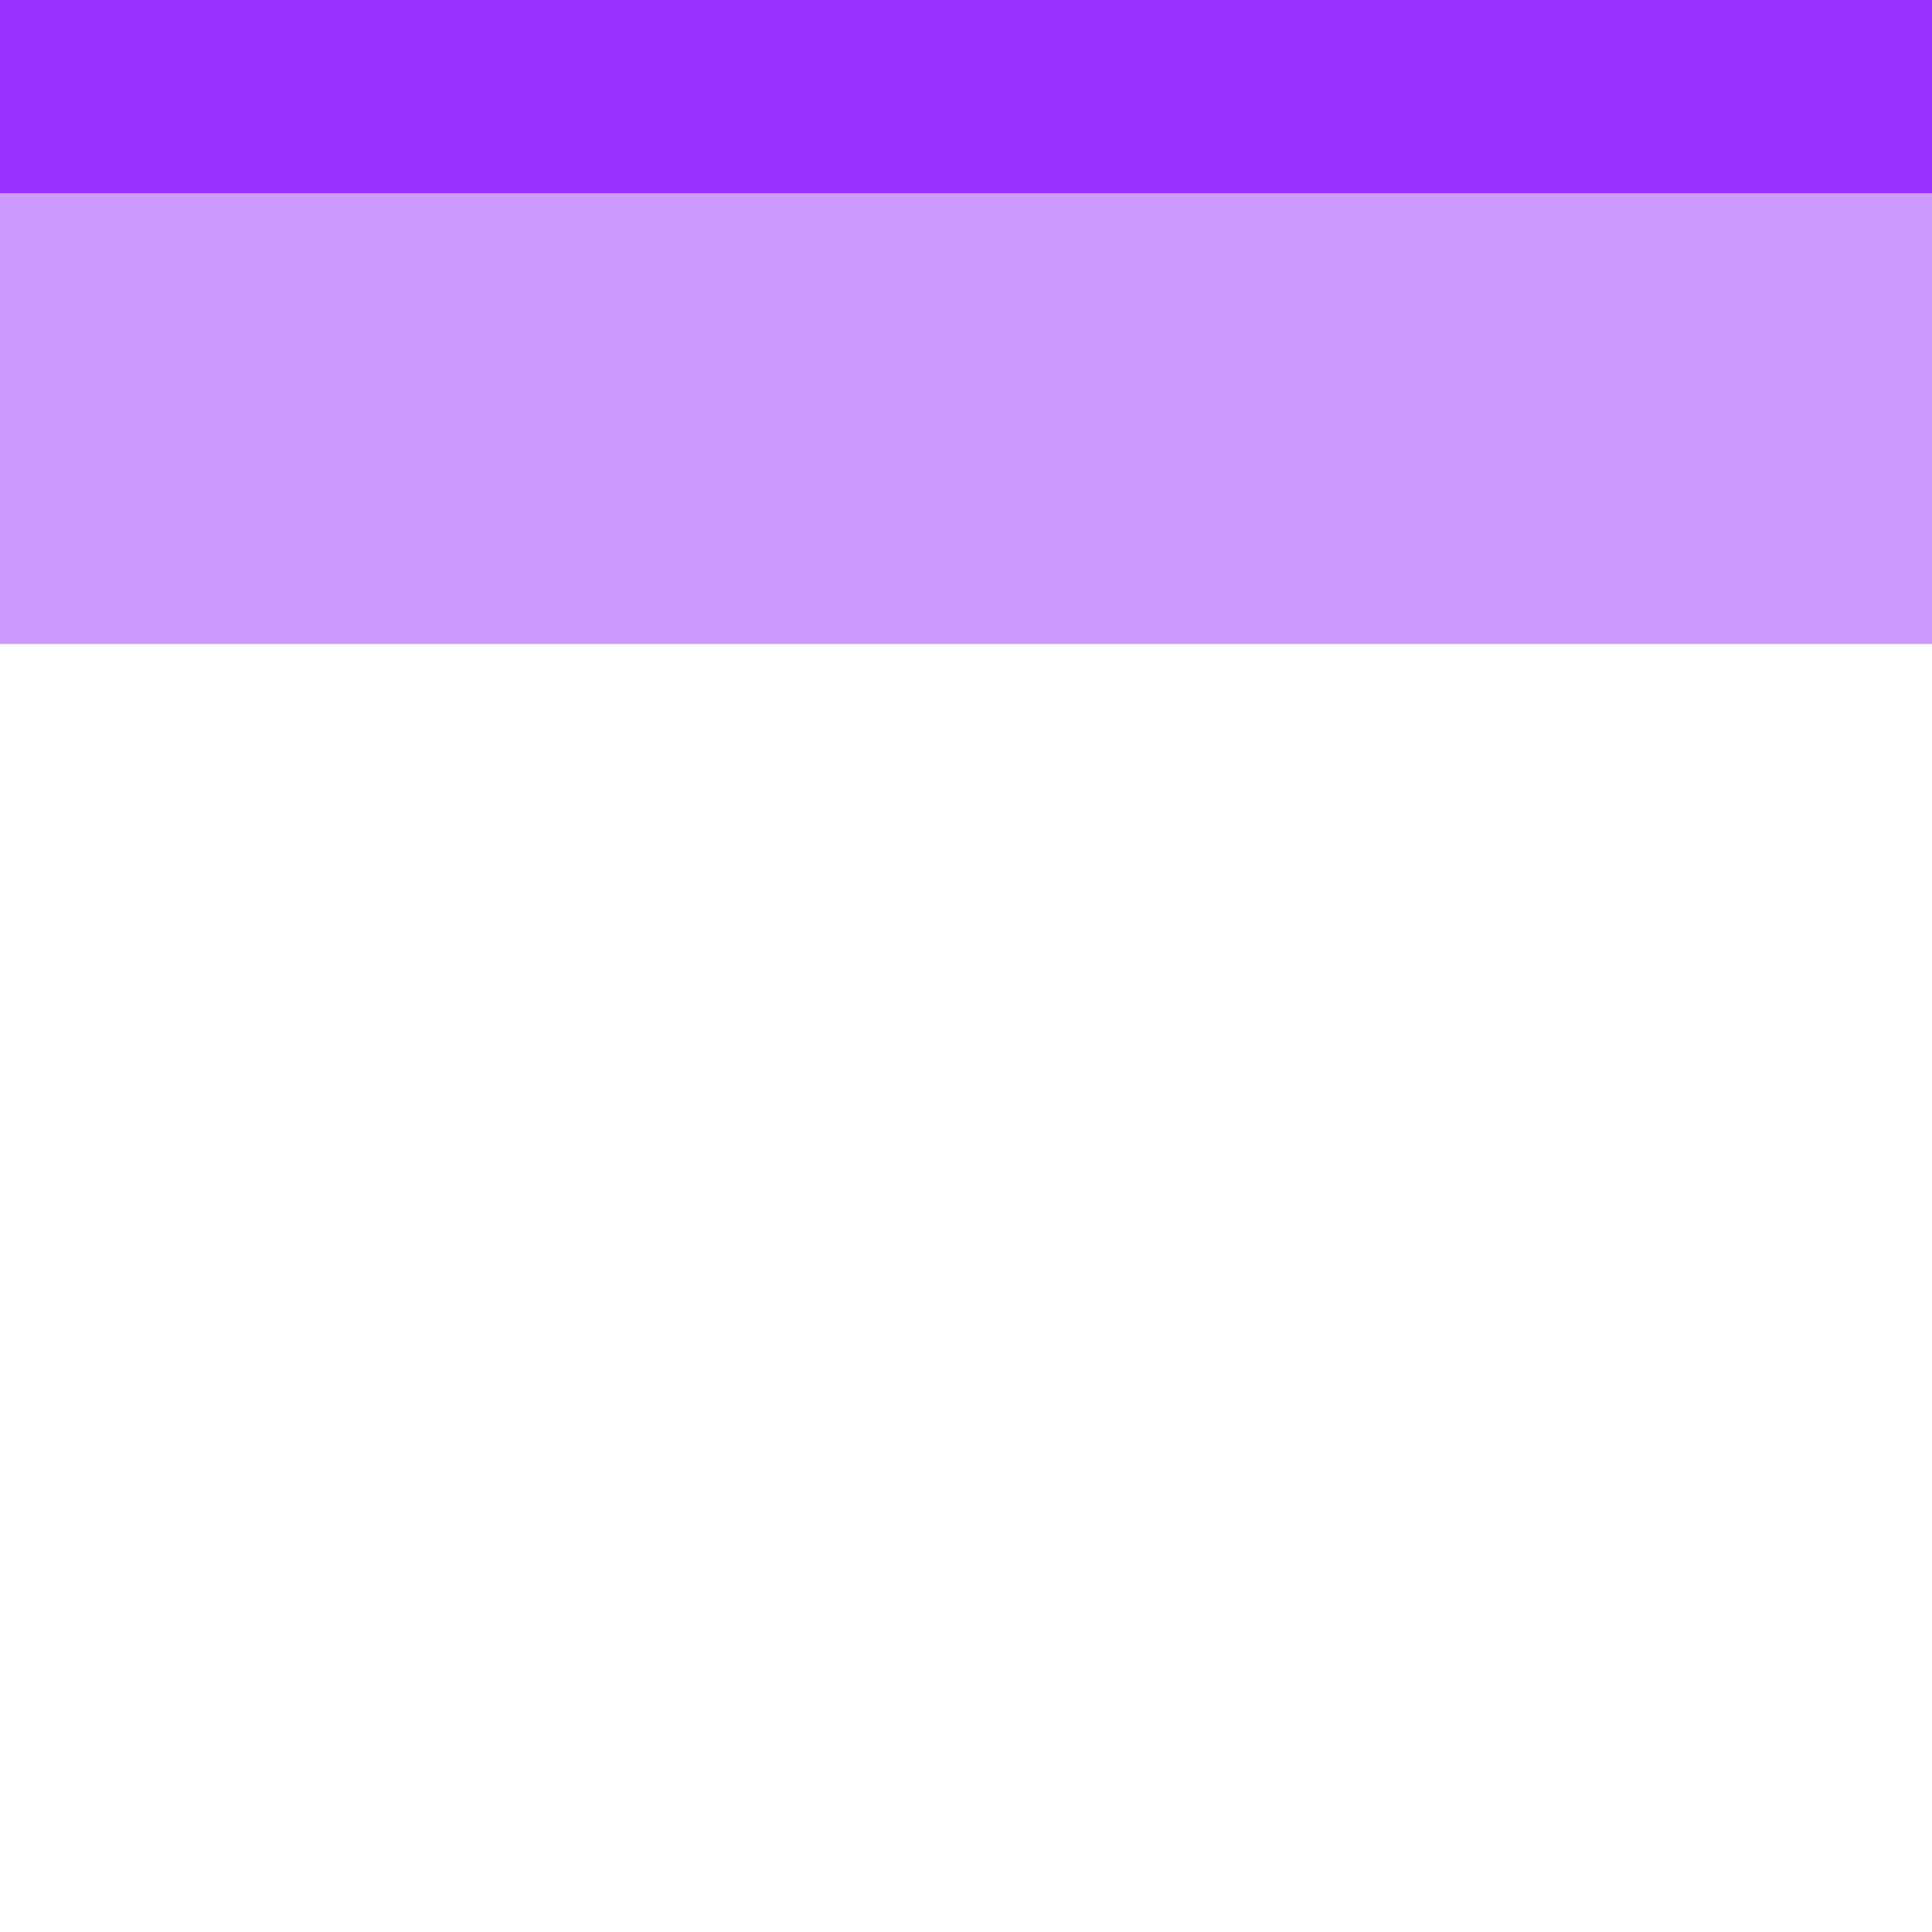 
<svg xmlns="http://www.w3.org/2000/svg" version="1.1" xmlns:xlink="http://www.w3.org/1999/xlink" preserveAspectRatio="none" x="0px" y="0px" width="30px" height="30px" viewBox="0 0 30 30">
<path fill="#9933FF" fill-opacity="0.498" stroke="none" d="
M 30 0
L 0 0 0 10 30 10 Z"/>
<path fill="#9933FF" stroke="none" d="
M 0 0
L 0 3 30 3 30 0 Z"/>
</svg>

